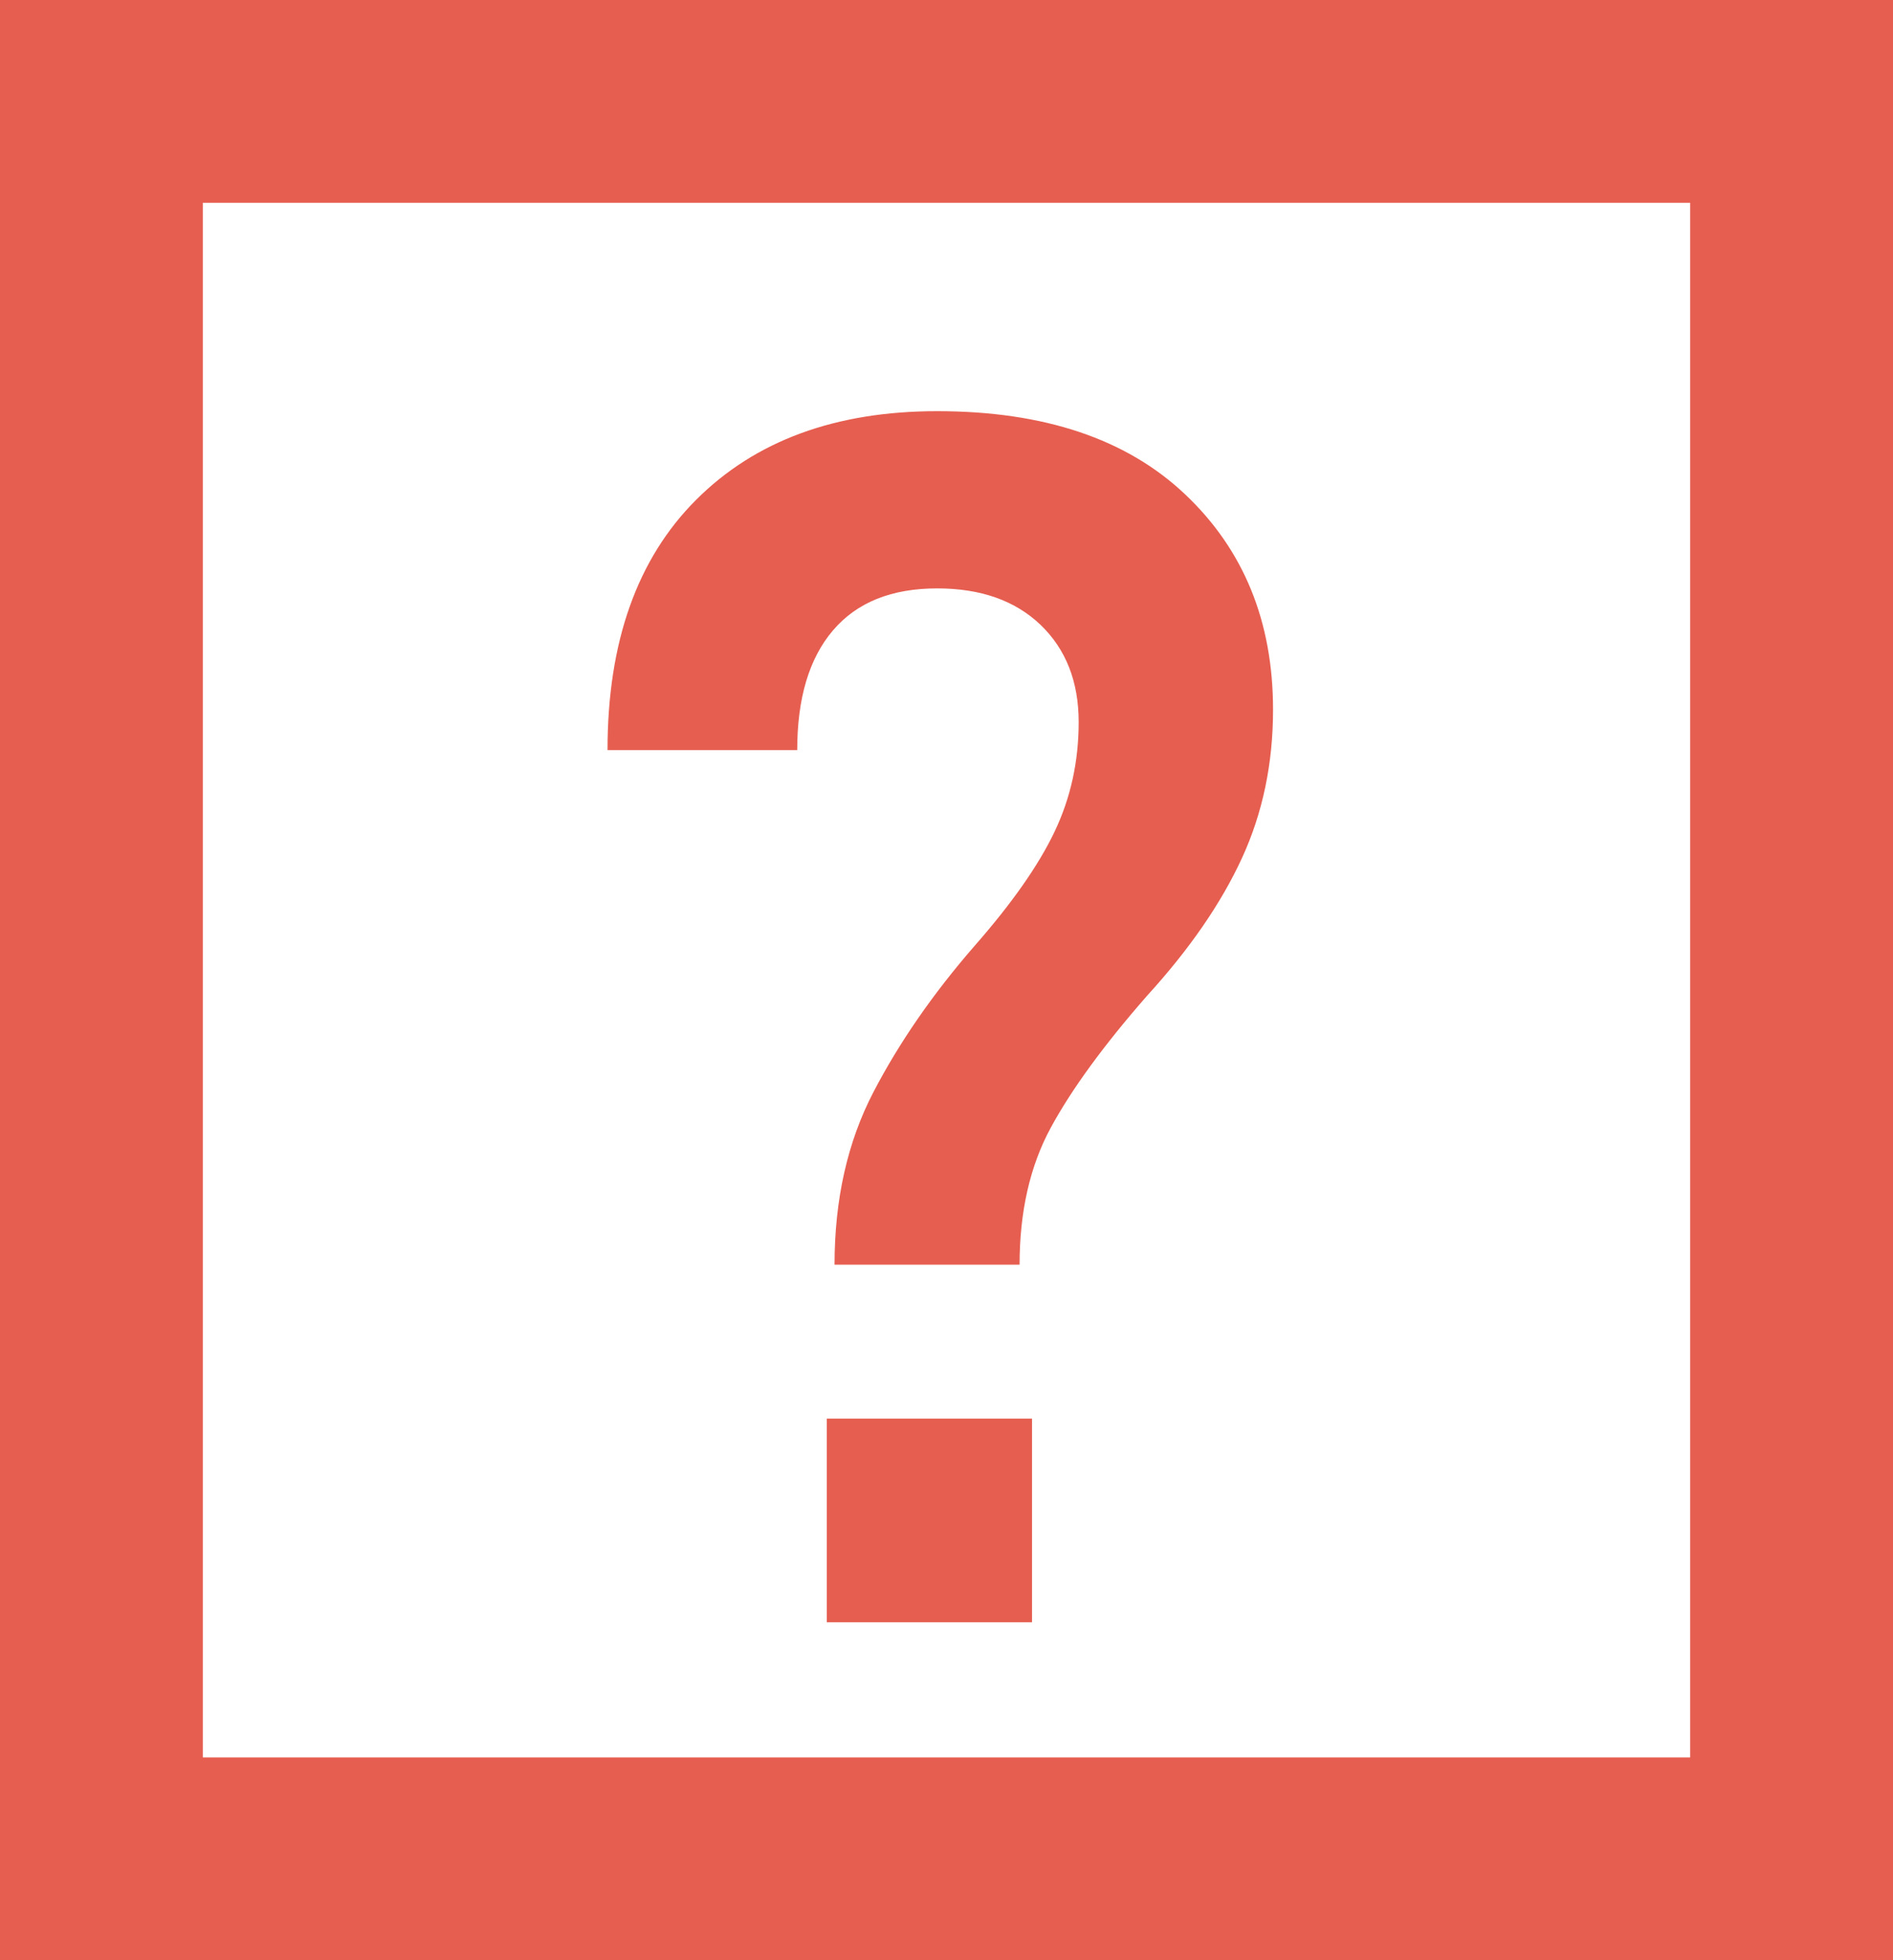 <?xml version="1.0" encoding="UTF-8" standalone="no"?>
<svg width="28px" height="29px" viewBox="0 0 28 29" version="1.1" xmlns="http://www.w3.org/2000/svg" xmlns:xlink="http://www.w3.org/1999/xlink" xmlns:sketch="http://www.bohemiancoding.com/sketch/ns">
    <!-- Generator: Sketch 3.3.2 (12043) - http://www.bohemiancoding.com/sketch -->
    <title>popup-icon</title>
    <desc>Created with Sketch.</desc>
    <defs></defs>
    <g id="slice" stroke="none" stroke-width="1" fill="none" fill-rule="evenodd" sketch:type="MSPage">
        <g id="popup-icon" sketch:type="MSLayerGroup" fill="#E65E50">
            <path d="M11.792,11.097 L8.986,11.097 C8.986,9.502 9.423,8.268 10.297,7.394 C11.171,6.52 12.359,6.083 13.862,6.083 C15.441,6.083 16.664,6.493 17.53,7.314 C18.397,8.134 18.83,9.196 18.83,10.499 C18.83,11.296 18.677,12.028 18.37,12.695 C18.063,13.363 17.596,14.041 16.967,14.731 C16.323,15.467 15.848,16.119 15.541,16.686 C15.234,17.253 15.081,17.928 15.081,18.71 L12.344,18.71 C12.344,17.744 12.536,16.893 12.919,16.157 C13.302,15.421 13.801,14.7 14.414,13.995 C14.966,13.366 15.361,12.803 15.598,12.305 C15.836,11.806 15.955,11.266 15.955,10.683 C15.955,10.085 15.767,9.606 15.392,9.245 C15.016,8.885 14.506,8.705 13.862,8.705 C13.187,8.705 12.674,8.912 12.321,9.326 C11.968,9.74 11.792,10.33 11.792,11.097 L11.792,11.097 Z M12.229,24 L12.229,20.987 L15.265,20.987 L15.265,24 L12.229,24 Z" id="？" sketch:type="MSShapeGroup"></path>
            <path d="M28,0 L28,29 L0,29 L0,0 L28,0 Z M3,3 L3,26 L25,26 L25,3 L3,3 Z" id="Shape" sketch:type="MSShapeGroup"></path>
        </g>
    </g>
</svg>
